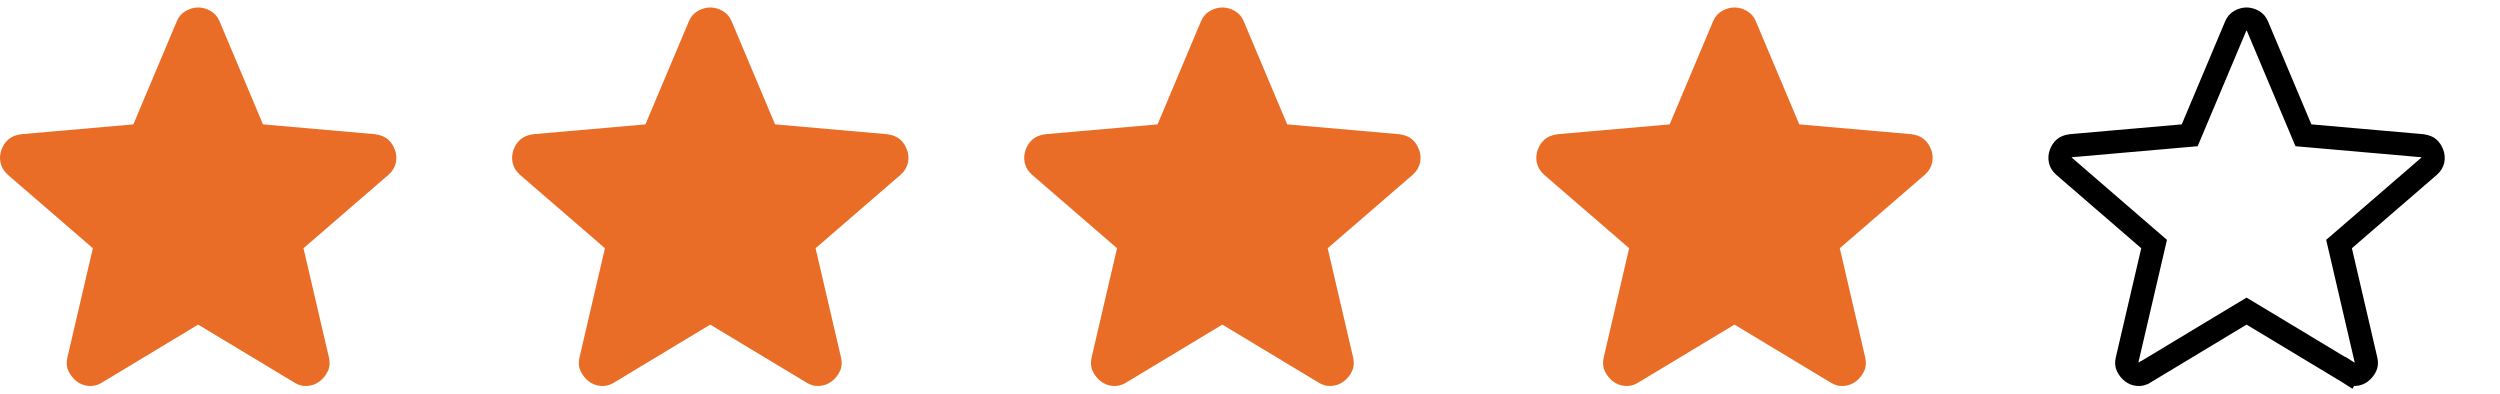 <svg width="108" height="17" viewBox="0 0 108 17" fill="none" xmlns="http://www.w3.org/2000/svg">
<path d="M8.561 14.023L4.411 16.523C4.228 16.64 4.036 16.69 3.836 16.673C3.636 16.657 3.461 16.59 3.311 16.473C3.161 16.357 3.044 16.211 2.961 16.036C2.878 15.862 2.861 15.666 2.911 15.448L4.011 10.723L0.336 7.548C0.169 7.398 0.065 7.227 0.024 7.035C-0.017 6.843 -0.005 6.656 0.061 6.473C0.127 6.291 0.227 6.141 0.361 6.023C0.495 5.906 0.678 5.831 0.911 5.798L5.761 5.373L7.636 0.923C7.719 0.723 7.849 0.573 8.024 0.473C8.199 0.373 8.378 0.323 8.561 0.323C8.744 0.323 8.923 0.373 9.098 0.473C9.273 0.573 9.403 0.723 9.486 0.923L11.361 5.373L16.211 5.798C16.444 5.832 16.628 5.907 16.761 6.023C16.894 6.14 16.994 6.29 17.061 6.473C17.128 6.657 17.14 6.844 17.099 7.036C17.058 7.228 16.953 7.399 16.786 7.548L13.111 10.723L14.211 15.448C14.261 15.665 14.244 15.861 14.161 16.036C14.078 16.212 13.961 16.357 13.811 16.473C13.661 16.589 13.486 16.656 13.286 16.673C13.086 16.691 12.894 16.641 12.711 16.523L8.561 14.023Z" fill="#EA6D27"/>
<path d="M30.683 14.023L26.533 16.523C26.35 16.64 26.158 16.69 25.958 16.673C25.758 16.657 25.583 16.59 25.433 16.473C25.283 16.357 25.167 16.211 25.083 16.036C25 15.862 24.983 15.666 25.033 15.448L26.133 10.723L22.458 7.548C22.292 7.398 22.188 7.227 22.146 7.035C22.105 6.843 22.117 6.656 22.183 6.473C22.249 6.291 22.349 6.141 22.483 6.023C22.617 5.906 22.801 5.831 23.033 5.798L27.883 5.373L29.758 0.923C29.842 0.723 29.971 0.573 30.146 0.473C30.322 0.373 30.501 0.323 30.683 0.323C30.866 0.323 31.045 0.373 31.22 0.473C31.396 0.573 31.525 0.723 31.608 0.923L33.483 5.373L38.333 5.798C38.567 5.832 38.75 5.907 38.883 6.023C39.017 6.14 39.117 6.29 39.183 6.473C39.25 6.657 39.263 6.844 39.221 7.036C39.18 7.228 39.076 7.399 38.908 7.548L35.233 10.723L36.333 15.448C36.383 15.665 36.367 15.861 36.283 16.036C36.2 16.212 36.083 16.357 35.933 16.473C35.783 16.589 35.608 16.656 35.408 16.673C35.208 16.691 35.017 16.641 34.833 16.523L30.683 14.023Z" fill="#EA6D27"/>
<path d="M52.806 14.023L48.656 16.523C48.473 16.64 48.281 16.69 48.081 16.673C47.881 16.657 47.706 16.59 47.556 16.473C47.406 16.357 47.289 16.211 47.206 16.036C47.123 15.862 47.106 15.666 47.156 15.448L48.256 10.723L44.581 7.548C44.414 7.398 44.31 7.227 44.269 7.035C44.228 6.843 44.24 6.656 44.306 6.473C44.372 6.291 44.472 6.141 44.606 6.023C44.74 5.906 44.923 5.831 45.156 5.798L50.006 5.373L51.881 0.923C51.964 0.723 52.094 0.573 52.269 0.473C52.444 0.373 52.623 0.323 52.806 0.323C52.989 0.323 53.168 0.373 53.343 0.473C53.518 0.573 53.648 0.723 53.731 0.923L55.606 5.373L60.456 5.798C60.689 5.832 60.873 5.907 61.006 6.023C61.139 6.14 61.239 6.29 61.306 6.473C61.373 6.657 61.385 6.844 61.344 7.036C61.303 7.228 61.198 7.399 61.031 7.548L57.356 10.723L58.456 15.448C58.506 15.665 58.489 15.861 58.406 16.036C58.323 16.212 58.206 16.357 58.056 16.473C57.906 16.589 57.731 16.656 57.531 16.673C57.331 16.691 57.139 16.641 56.956 16.523L52.806 14.023Z" fill="#EA6D27"/>
<path d="M74.929 14.023L70.779 16.523C70.596 16.64 70.404 16.69 70.204 16.673C70.004 16.657 69.829 16.59 69.679 16.473C69.529 16.357 69.412 16.211 69.329 16.036C69.246 15.862 69.229 15.666 69.279 15.448L70.379 10.723L66.704 7.548C66.537 7.398 66.433 7.227 66.392 7.035C66.35 6.843 66.363 6.656 66.429 6.473C66.495 6.291 66.595 6.141 66.729 6.023C66.863 5.906 67.046 5.831 67.279 5.798L72.129 5.373L74.004 0.923C74.087 0.723 74.216 0.573 74.392 0.473C74.567 0.373 74.746 0.323 74.929 0.323C75.112 0.323 75.29 0.373 75.466 0.473C75.641 0.573 75.77 0.723 75.854 0.923L77.729 5.373L82.579 5.798C82.812 5.832 82.996 5.907 83.129 6.023C83.262 6.14 83.362 6.29 83.429 6.473C83.496 6.657 83.508 6.844 83.467 7.036C83.425 7.228 83.321 7.399 83.154 7.548L79.479 10.723L80.579 15.448C80.629 15.665 80.612 15.861 80.529 16.036C80.445 16.212 80.329 16.357 80.179 16.473C80.029 16.589 79.854 16.656 79.654 16.673C79.454 16.691 79.262 16.641 79.079 16.523L74.929 14.023Z" fill="#EA6D27"/>
<path d="M97.051 0.823C97.138 0.823 97.233 0.846 97.341 0.907C97.413 0.948 97.471 1.01 97.515 1.115L97.516 1.117L99.391 5.567L99.508 5.845L99.808 5.871L104.636 6.294C104.801 6.318 104.883 6.365 104.922 6.4C104.986 6.455 105.04 6.532 105.081 6.645C105.115 6.739 105.122 6.83 105.101 6.931C105.085 7.005 105.043 7.086 104.944 7.175L101.275 10.345L101.046 10.542L101.115 10.837L102.214 15.562C102.242 15.685 102.227 15.763 102.199 15.821C102.149 15.928 102.082 16.011 101.995 16.078C101.926 16.132 101.844 16.165 101.734 16.175C101.653 16.182 101.57 16.166 101.471 16.103L101.201 16.524L101.471 16.102L101.459 16.095L97.31 13.595L97.051 13.44L96.793 13.595L92.644 16.095H92.643L92.633 16.102C92.534 16.165 92.449 16.182 92.367 16.175C92.259 16.166 92.178 16.132 92.109 16.078C92.021 16.01 91.953 15.927 91.903 15.821C91.875 15.764 91.859 15.684 91.888 15.56L92.989 10.837L93.057 10.542L92.828 10.345L89.154 7.17C89.059 7.083 89.019 7.003 89.003 6.93C88.981 6.829 88.988 6.737 89.022 6.644C89.062 6.533 89.116 6.456 89.181 6.4C89.221 6.364 89.302 6.318 89.465 6.294L94.295 5.871L94.595 5.845L94.712 5.567L96.587 1.117L96.588 1.115C96.632 1.01 96.69 0.948 96.762 0.907C96.87 0.846 96.964 0.823 97.051 0.823Z" stroke="black"/>
</svg>
